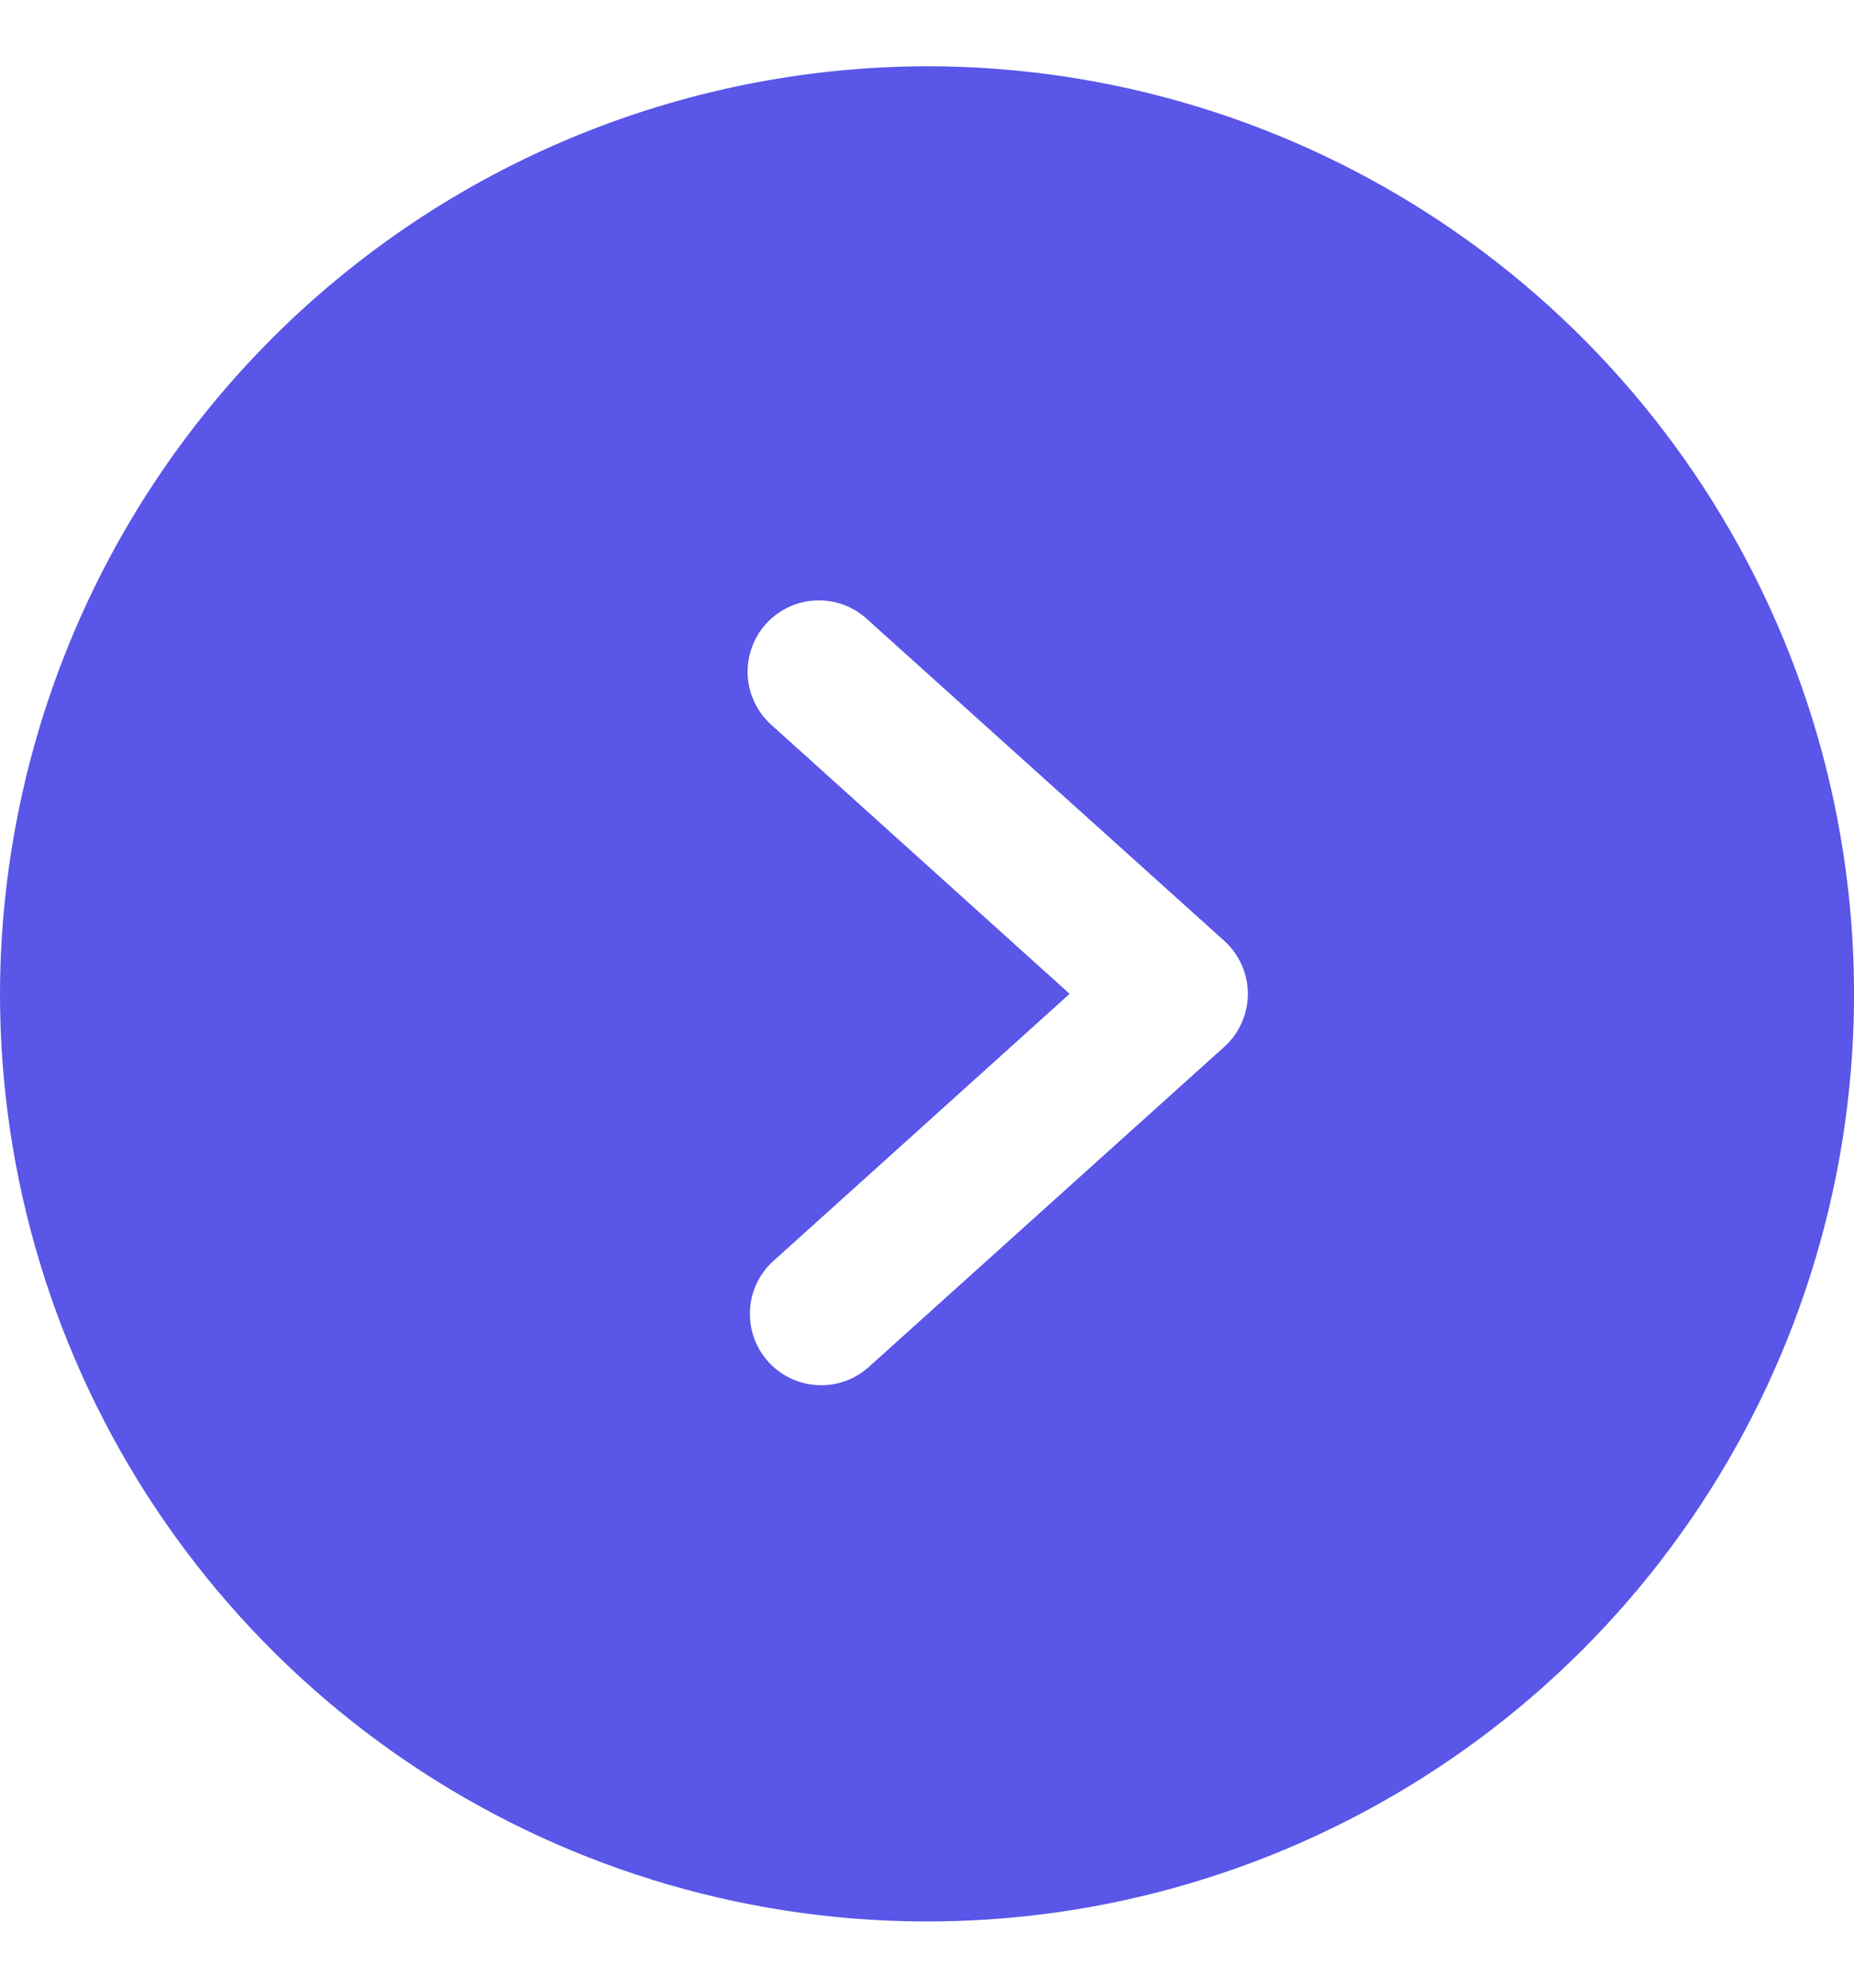 <svg width="14" height="15" viewBox="0 0 14 15" fill="none" xmlns="http://www.w3.org/2000/svg">
<path d="M-3.0598e-07 7.5C-2.45463e-07 8.884 0.411 10.238 1.18 11.389C1.949 12.54 3.042 13.437 4.321 13.967C5.6 14.497 7.008 14.636 8.366 14.366C9.723 14.095 10.971 13.429 11.95 12.45C12.929 11.471 13.595 10.223 13.866 8.866C14.136 7.508 13.997 6.1 13.467 4.821C12.937 3.542 12.04 2.449 10.889 1.68C9.738 0.911 8.384 0.5 7 0.5C5.145 0.504 3.366 1.242 2.054 2.554C0.742 3.866 0.004 5.645 -3.0598e-07 7.5ZM6.556 4.68L9.248 7.103C9.303 7.153 9.347 7.215 9.377 7.283C9.407 7.351 9.423 7.425 9.423 7.5C9.423 7.575 9.407 7.649 9.377 7.717C9.347 7.785 9.303 7.847 9.248 7.897L6.556 10.32C6.45 10.413 6.312 10.461 6.171 10.453C6.031 10.445 5.899 10.383 5.804 10.279C5.709 10.175 5.658 10.038 5.663 9.897C5.667 9.757 5.727 9.623 5.829 9.526L8.077 7.5L5.829 5.474C5.775 5.427 5.731 5.369 5.7 5.305C5.668 5.24 5.65 5.17 5.646 5.099C5.642 5.027 5.653 4.955 5.677 4.888C5.701 4.82 5.738 4.758 5.787 4.705C5.835 4.653 5.893 4.61 5.958 4.58C6.024 4.55 6.094 4.533 6.166 4.531C6.237 4.529 6.309 4.54 6.376 4.566C6.443 4.592 6.504 4.63 6.556 4.68Z" fill="#5956E8"/>
</svg>
